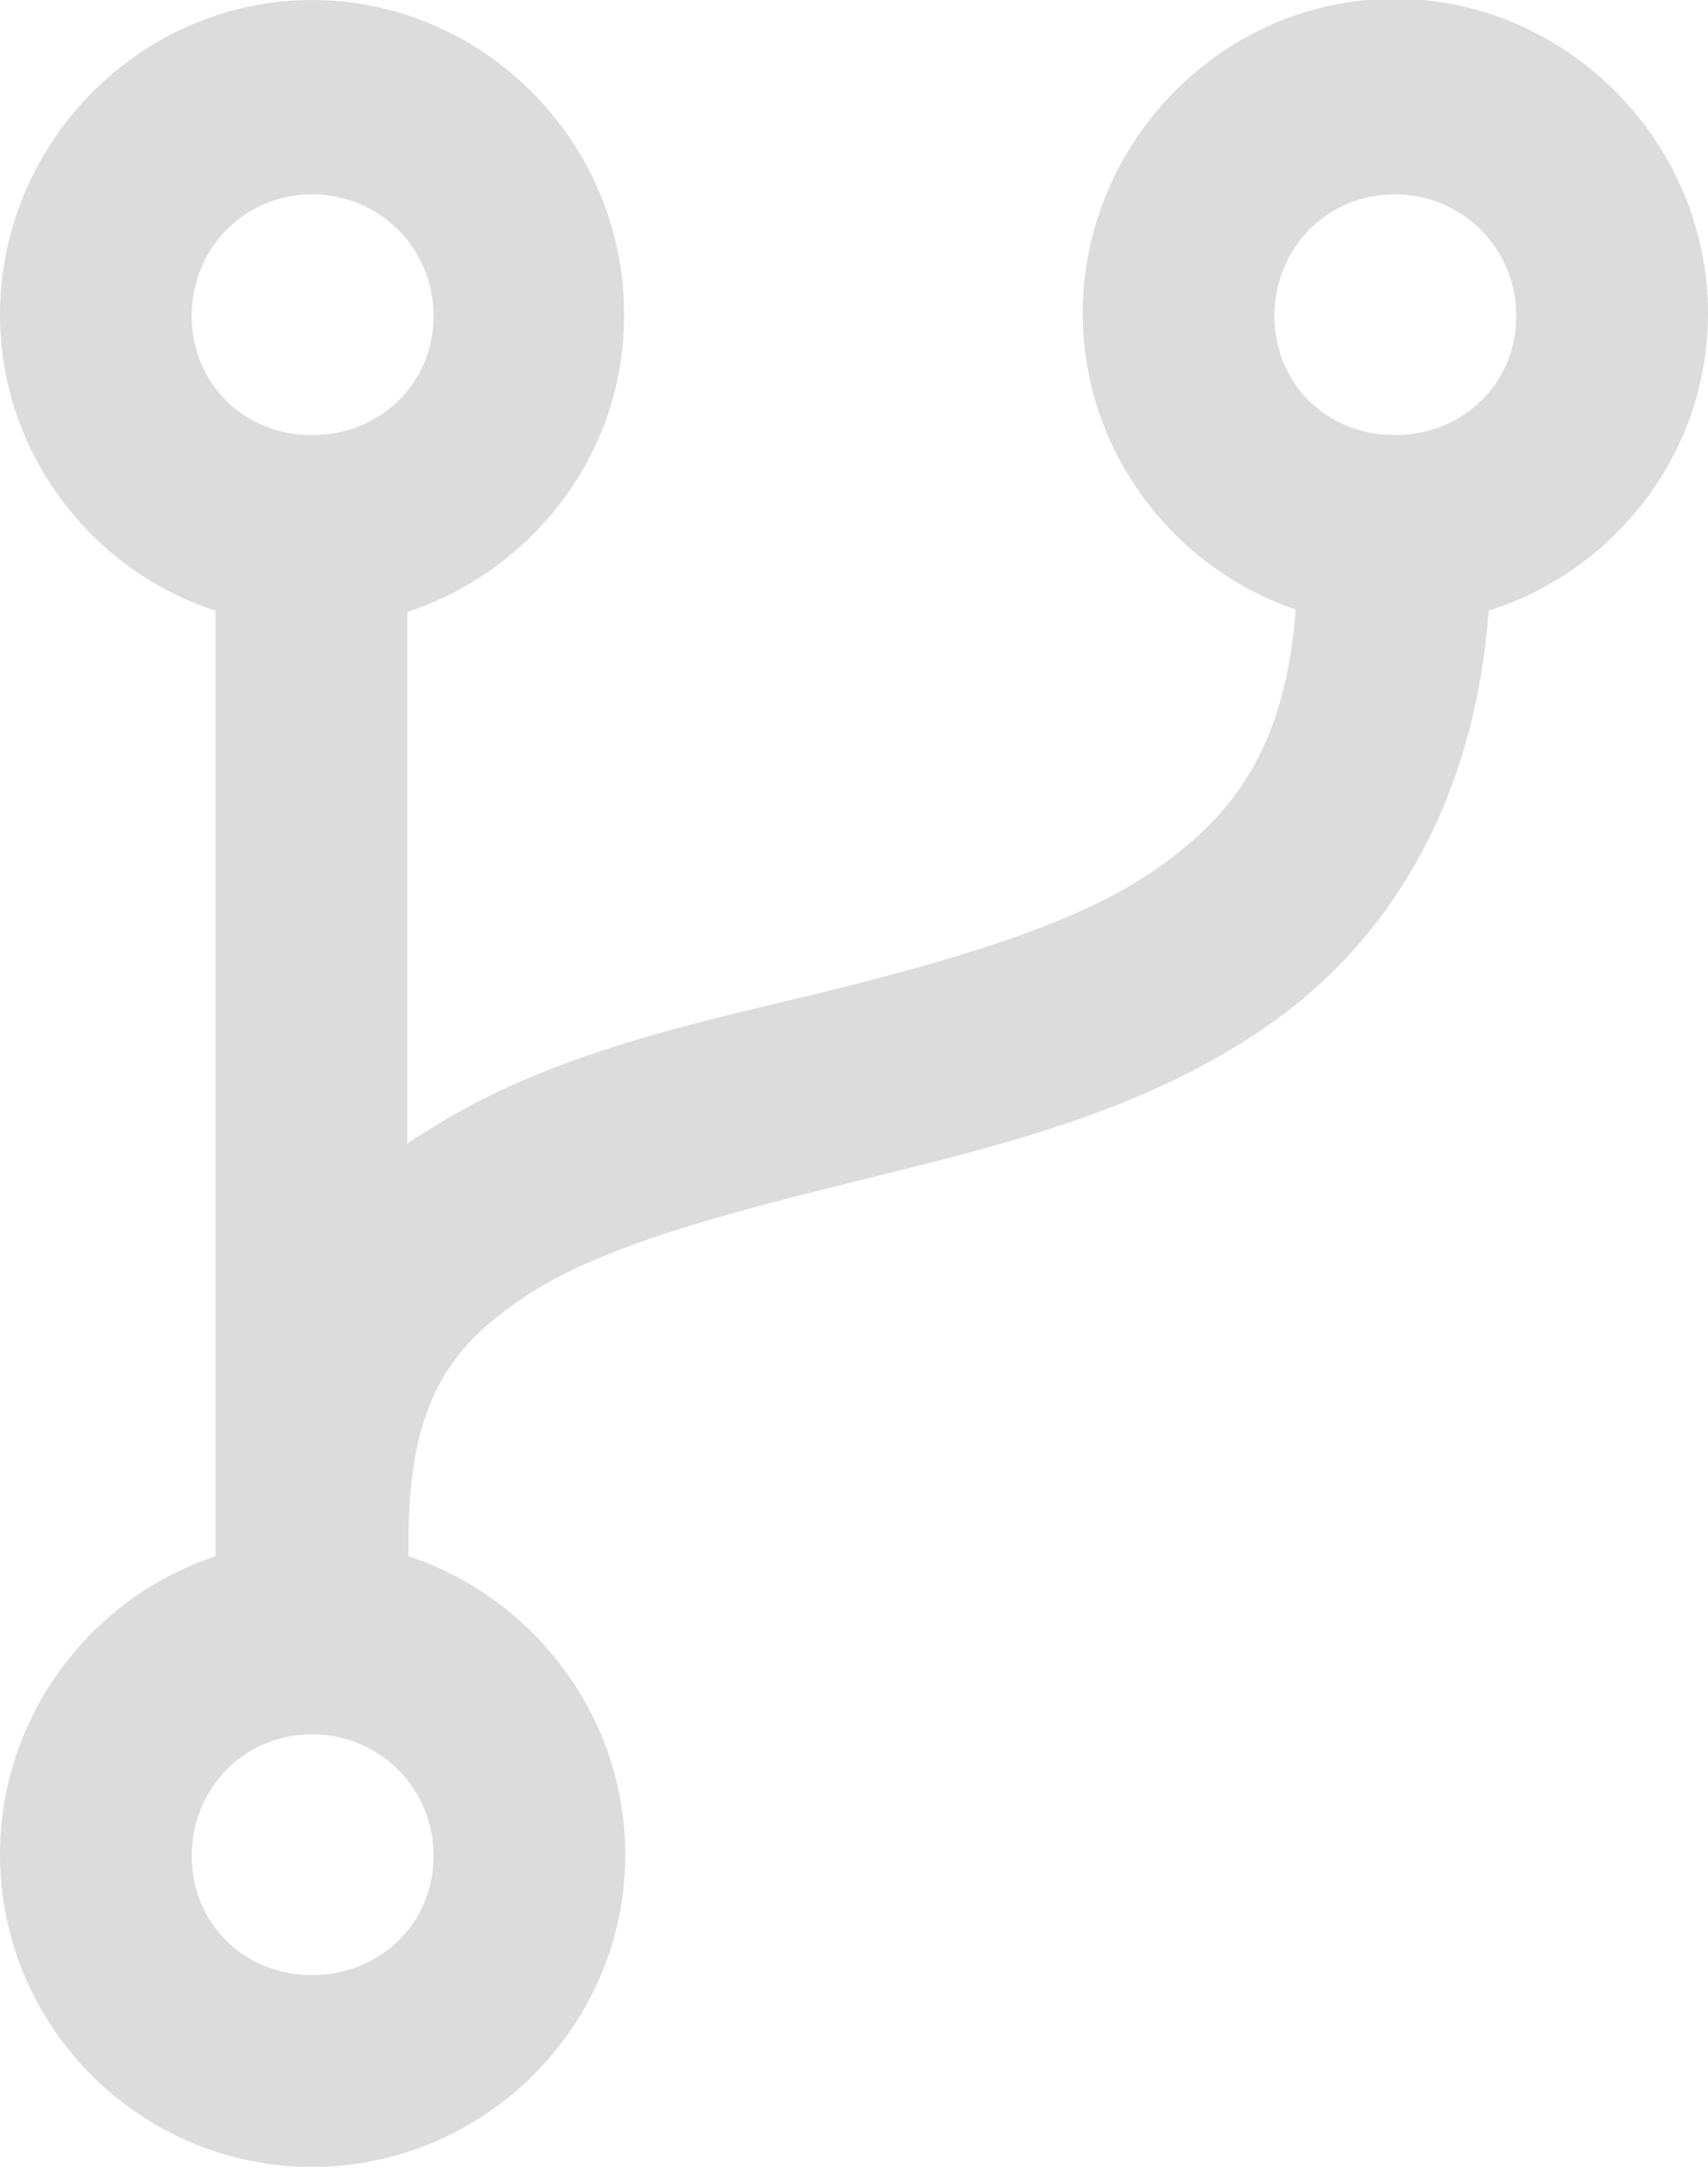 <?xml version="1.0" encoding="utf-8"?>
<!-- Generator: Adobe Illustrator 18.0.0, SVG Export Plug-In . SVG Version: 6.00 Build 0)  -->
<!DOCTYPE svg PUBLIC "-//W3C//DTD SVG 1.1//EN" "http://www.w3.org/Graphics/SVG/1.1/DTD/svg11.dtd">
<svg version="1.1"
	 id="Layer_1" xmlns:cc="http://creativecommons.org/ns#" xmlns:rdf="http://www.w3.org/1999/02/22-rdf-syntax-ns#" xmlns:dc="http://purl.org/dc/elements/1.1/"
	 xmlns="http://www.w3.org/2000/svg" xmlns:xlink="http://www.w3.org/1999/xlink" x="0px" y="0px" viewBox="51.9 9.5 136.3 172.9"
	 enable-background="new 51.9 9.5 136.3 172.9" xml:space="preserve">
<path fill="#DCDCDC" d="M76.8,9.5c-13.7,0-24.9,11.4-24.9,25.1c0,11,7.3,20.4,17.2,23.6v75.4c-10,3.3-17.2,12.8-17.2,23.8
	c0,13.7,11.2,24.9,24.9,24.9s25-11.2,25-24.9c0-11-7.3-20.5-17.3-23.8v-1.2c0-11.4,3.5-15.8,9.9-19.9c6.4-4,16.5-6.5,27.4-9.2
	c10.9-2.7,22.7-5.6,32.5-12.9c8.9-6.7,15.3-17.4,16.4-32.2c10.1-3.2,17.5-12.6,17.5-23.7c0-13.7-11.3-25.1-25-25.1
	s-24.9,11.4-24.9,25.1c0,10.9,7.2,20.3,17,23.6c-0.8,10.5-4.6,15.9-10.3,20.1c-6.4,4.8-16.2,7.6-26.9,10.3
	c-10.7,2.6-22.2,4.9-32,11.1c-0.6,0.4-1.2,0.7-1.7,1.1V58.3c10-3.3,17.3-12.6,17.3-23.6C101.8,20.9,90.5,9.5,76.8,9.5z M76.8,25
	c5.4,0,9.7,4.3,9.7,9.7s-4.3,9.5-9.7,9.5s-9.6-4.1-9.6-9.5S71.4,25,76.8,25z M163.2,25c5.4,0,9.7,4.3,9.7,9.7s-4.3,9.5-9.7,9.5
	s-9.6-4.1-9.6-9.5S157.8,25,163.2,25z M76.8,147.8c5.4,0,9.7,4.3,9.7,9.7s-4.3,9.5-9.7,9.5s-9.6-4.1-9.6-9.5S71.4,147.8,76.8,147.8z
	"/>
</svg>
